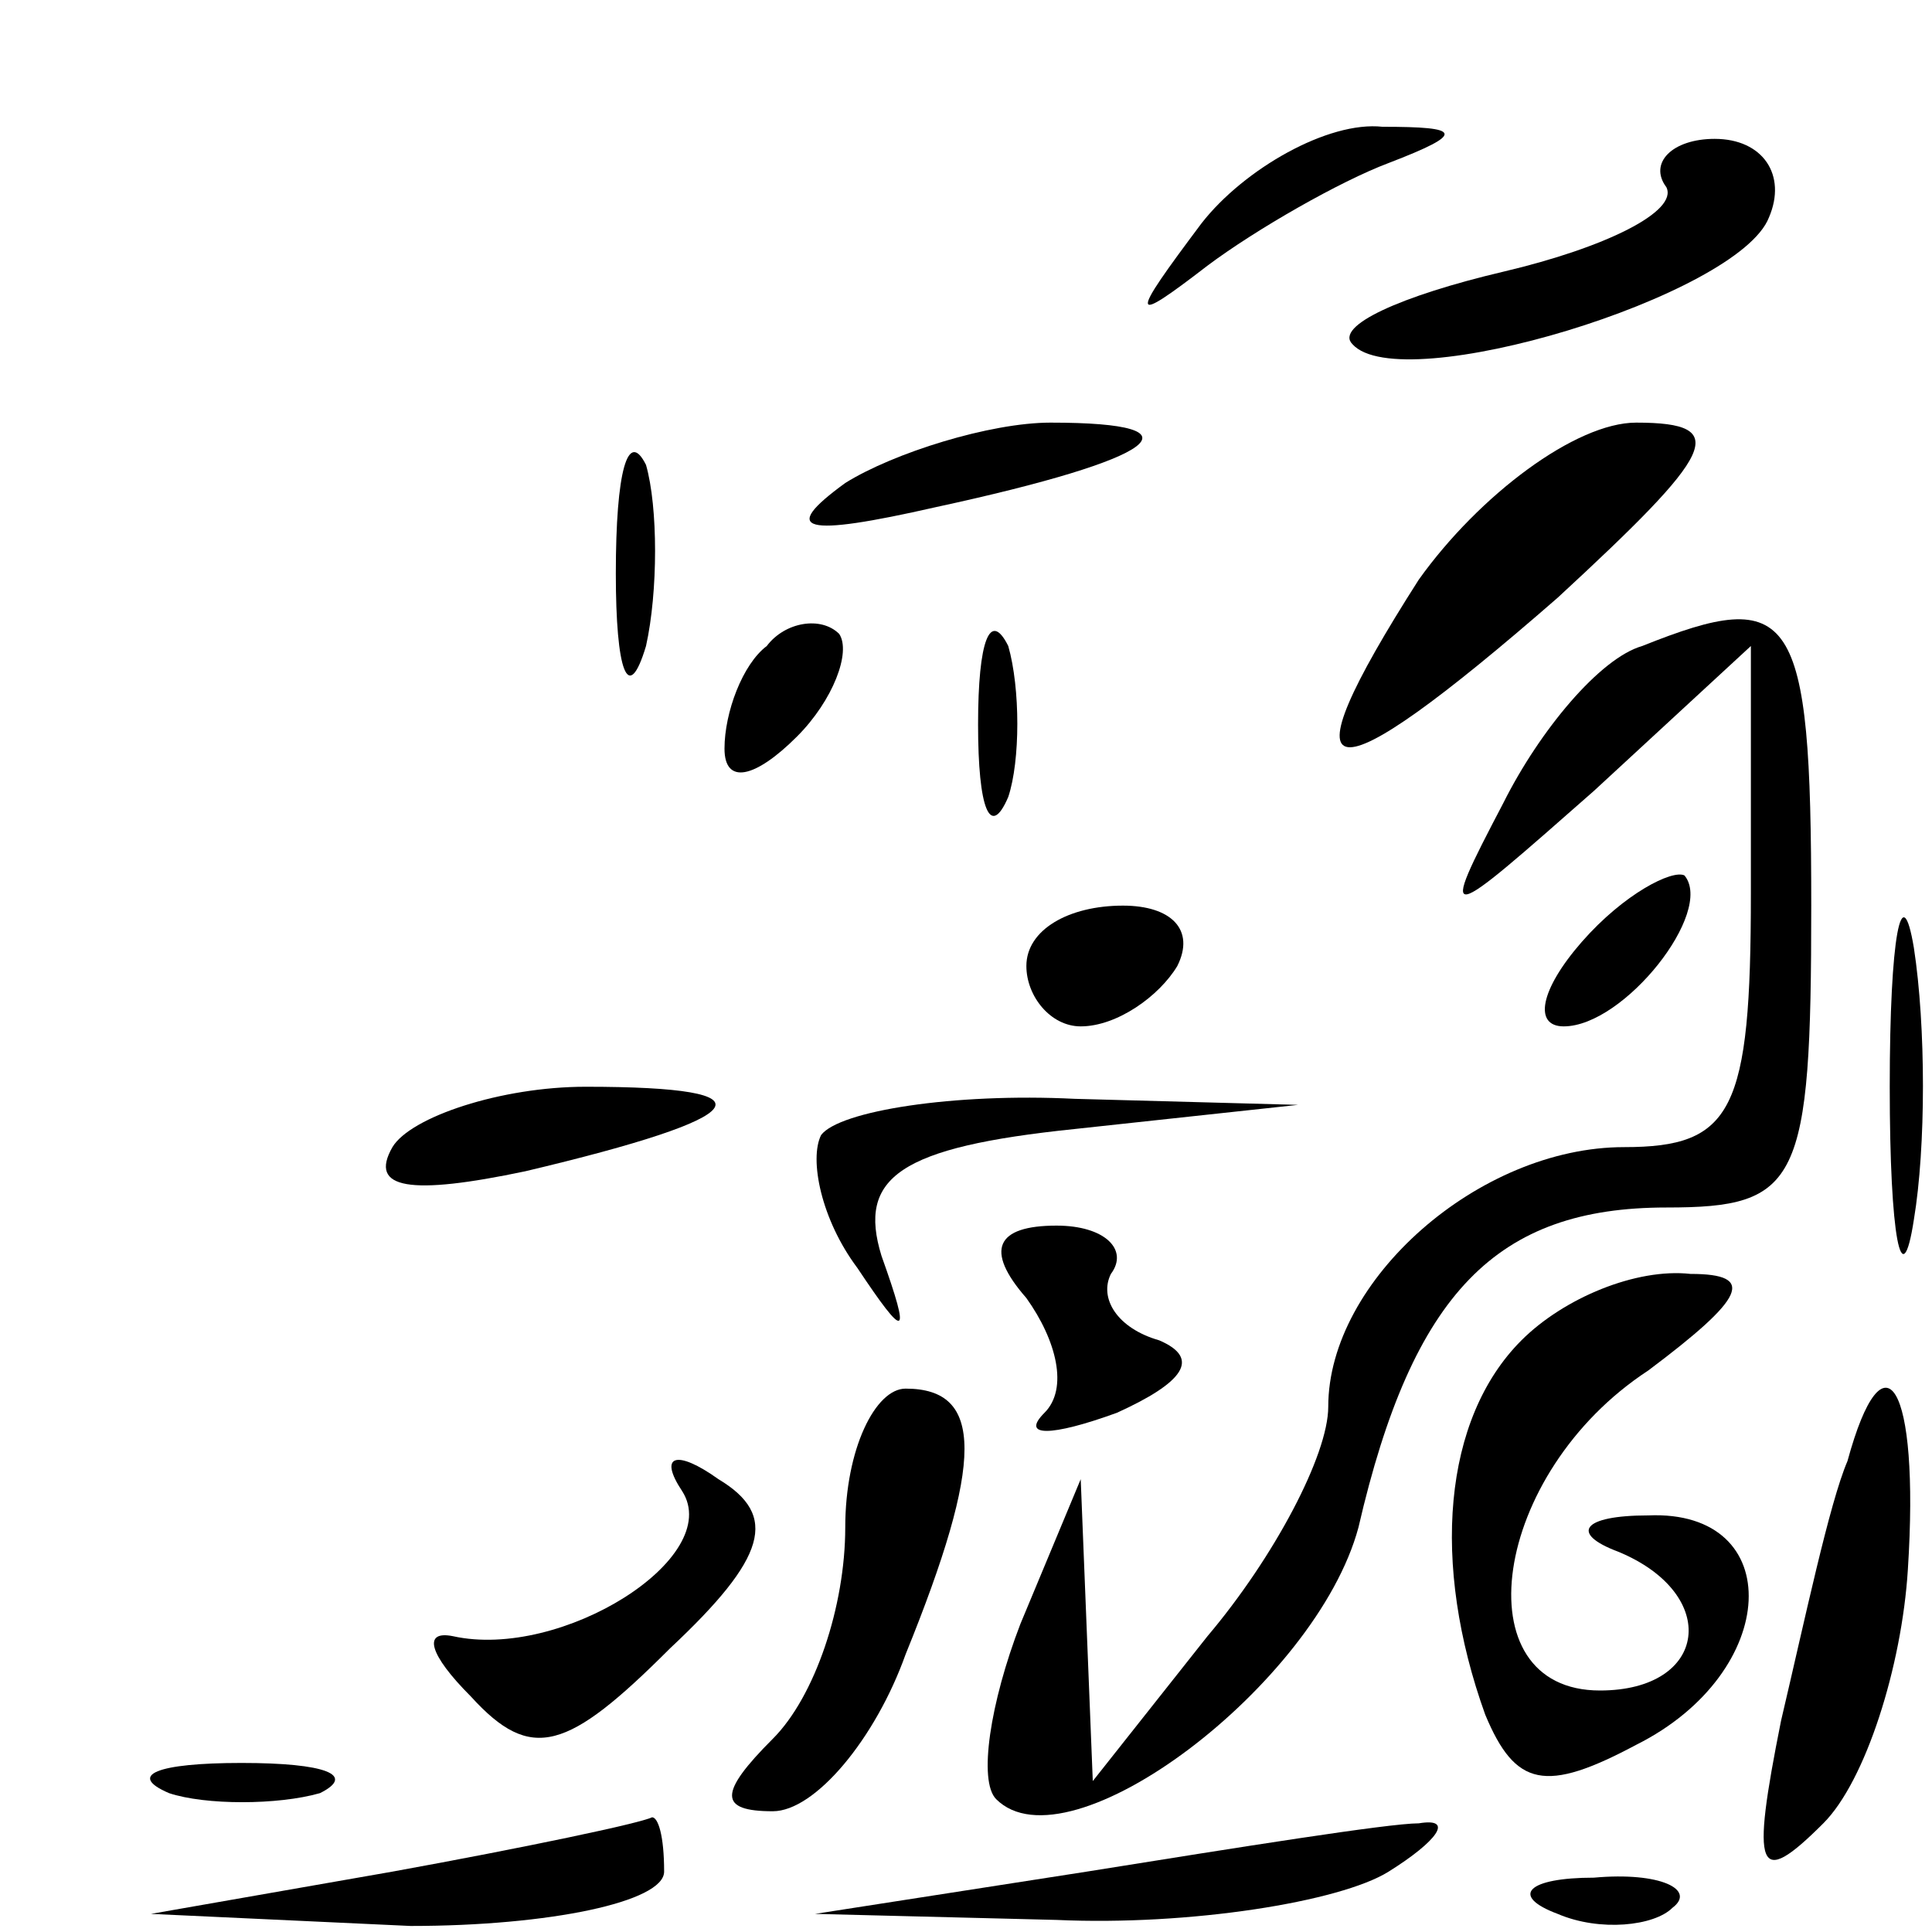 <?xml version="1.0" standalone="no"?>
<!DOCTYPE svg PUBLIC "-//W3C//DTD SVG 20010904//EN"
 "http://www.w3.org/TR/2001/REC-SVG-20010904/DTD/svg10.dtd">
<svg version="1.0" xmlns="http://www.w3.org/2000/svg"
 width="32pt" height="32pt" viewBox="0 0 32 32"
 preserveAspectRatio="xMidYMid meet">
<g transform="translate(0,32) scale(0.1,-0.1)"
fill="#000000" stroke="none">
<path fill="#000000" stroke="none" d="M199 283 c-12 -16 -12 -17 1 -7 8 6 22
14 30 17 13 5 12 6 -1 6 -9 1 -23 -7 -30 -16z"/>
<path fill="#000000" stroke="none" d="M276 289 c2 -4 -10 -10 -27 -14 -17 -4
-28 -9 -25 -12 8 -9 64 8 69 21 3 7 -1 13 -9 13 -7 0 -11 -4 -8 -8z"/>
<path fill="#000000" stroke="none" d="M102 225 c0 -16 2 -22 5 -12 2 9 2 23
0 30 -3 6 -5 -1 -5 -18z"/>
<path fill="#000000" stroke="none" d="M140 240 c-11 -8 -7 -9 15 -4 37 8 45
14 19 14 -10 0 -26 -5 -34 -10z"/>
<path fill="#000000" stroke="none" d="M235 224 c-23 -36 -16 -37 23 -3 26 24
29 29 13 29 -10 0 -26 -12 -36 -26z"/>
<path fill="#000000" stroke="none" d="M127 213 c-4 -3 -7 -11 -7 -17 0 -6 5
-5 12 2 6 6 9 14 7 17 -3 3 -9 2 -12 -2z"/>
<path fill="#000000" stroke="none" d="M162 200 c0 -14 2 -19 5 -12 2 6 2 18
0 25 -3 6 -5 1 -5 -13z"/>
<path fill="#000000" stroke="none" d="M272 213 c-7 -2 -17 -14 -23 -26 -11
-21 -10 -20 15 2 l26 24 0 -41 c0 -36 -3 -42 -21 -42 -24 0 -49 -22 -49 -43 0
-8 -9 -25 -20 -38 l-19 -24 -1 25 -1 25 -10 -24 c-5 -13 -7 -26 -4 -29 12 -12
53 19 60 45 9 39 23 53 51 53 22 0 24 4 24 50 0 49 -3 53 -28 43z"/>
<path fill="#000000" stroke="none" d="M262 164 c-7 -8 -8 -14 -3 -14 10 0 25
19 20 25 -2 1 -10 -3 -17 -11z"/>
<path fill="#000000" stroke="none" d="M313 140 c0 -25 2 -35 4 -22 2 12 2 32
0 45 -2 12 -4 2 -4 -23z"/>
<path fill="#000000" stroke="none" d="M170 160 c0 -5 4 -10 9 -10 6 0 13 5
16 10 3 6 -1 10 -9 10 -9 0 -16 -4 -16 -10z"/>
<path fill="#000000" stroke="none" d="M65 130 c-4 -7 3 -8 22 -4 38 9 42 14
10 14 -14 0 -29 -5 -32 -10z"/>
<path fill="#000000" stroke="none" d="M136 132 c-2 -4 0 -14 6 -22 8 -12 9
-12 4 2 -4 13 3 18 32 21 l37 4 -37 1 c-20 1 -39 -2 -42 -6z"/>
<path fill="#000000" stroke="none" d="M170 105 c5 -7 7 -15 3 -19 -4 -4 1 -4
12 0 11 5 14 9 7 12 -7 2 -10 7 -8 11 3 4 -1 8 -9 8 -10 0 -12 -4 -5 -12z"/>
<path fill="#000000" stroke="none" d="M252 98 c-13 -13 -15 -37 -6 -62 5 -12
10 -13 25 -5 24 12 25 39 2 38 -11 0 -13 -3 -5 -6 17 -7 15 -23 -3 -23 -23 0
-18 36 8 53 16 12 18 16 7 16 -9 1 -21 -4 -28 -11z"/>
<path fill="#000000" stroke="none" d="M140 67 c0 -13 -5 -28 -12 -35 -9 -9
-9 -12 0 -12 7 0 17 12 22 26 13 32 13 44 0 44 -5 0 -10 -10 -10 -23z"/>
<path fill="#000000" stroke="none" d="M306 78 c-3 -7 -7 -26 -11 -43 -5 -25
-4 -28 7 -17 7 7 13 26 14 42 2 31 -4 40 -10 18z"/>
<path fill="#000000" stroke="none" d="M113 73 c7 -11 -20 -28 -38 -24 -5 1
-4 -3 3 -10 10 -11 16 -9 33 8 16 15 18 22 8 28 -7 5 -10 4 -6 -2z"/>
<path fill="#000000" stroke="none" d="M28 23 c6 -2 18 -2 25 0 6 3 1 5 -13 5
-14 0 -19 -2 -12 -5z"/>
<path fill="#000000" stroke="none" d="M65 10 l-40 -7 43 -2 c23 0 42 4 42 9
0 6 -1 9 -2 9 -2 -1 -21 -5 -43 -9z"/>
<path fill="#000000" stroke="none" d="M180 10 l-45 -7 40 -1 c22 -1 47 3 55
8 8 5 11 9 5 8 -5 0 -30 -4 -55 -8z"/>
<path fill="#000000" stroke="none" d="M258 3 c7 -3 16 -2 19 1 4 3 -2 6 -13
5 -11 0 -14 -3 -6 -6z"/>
</g>
</svg>
